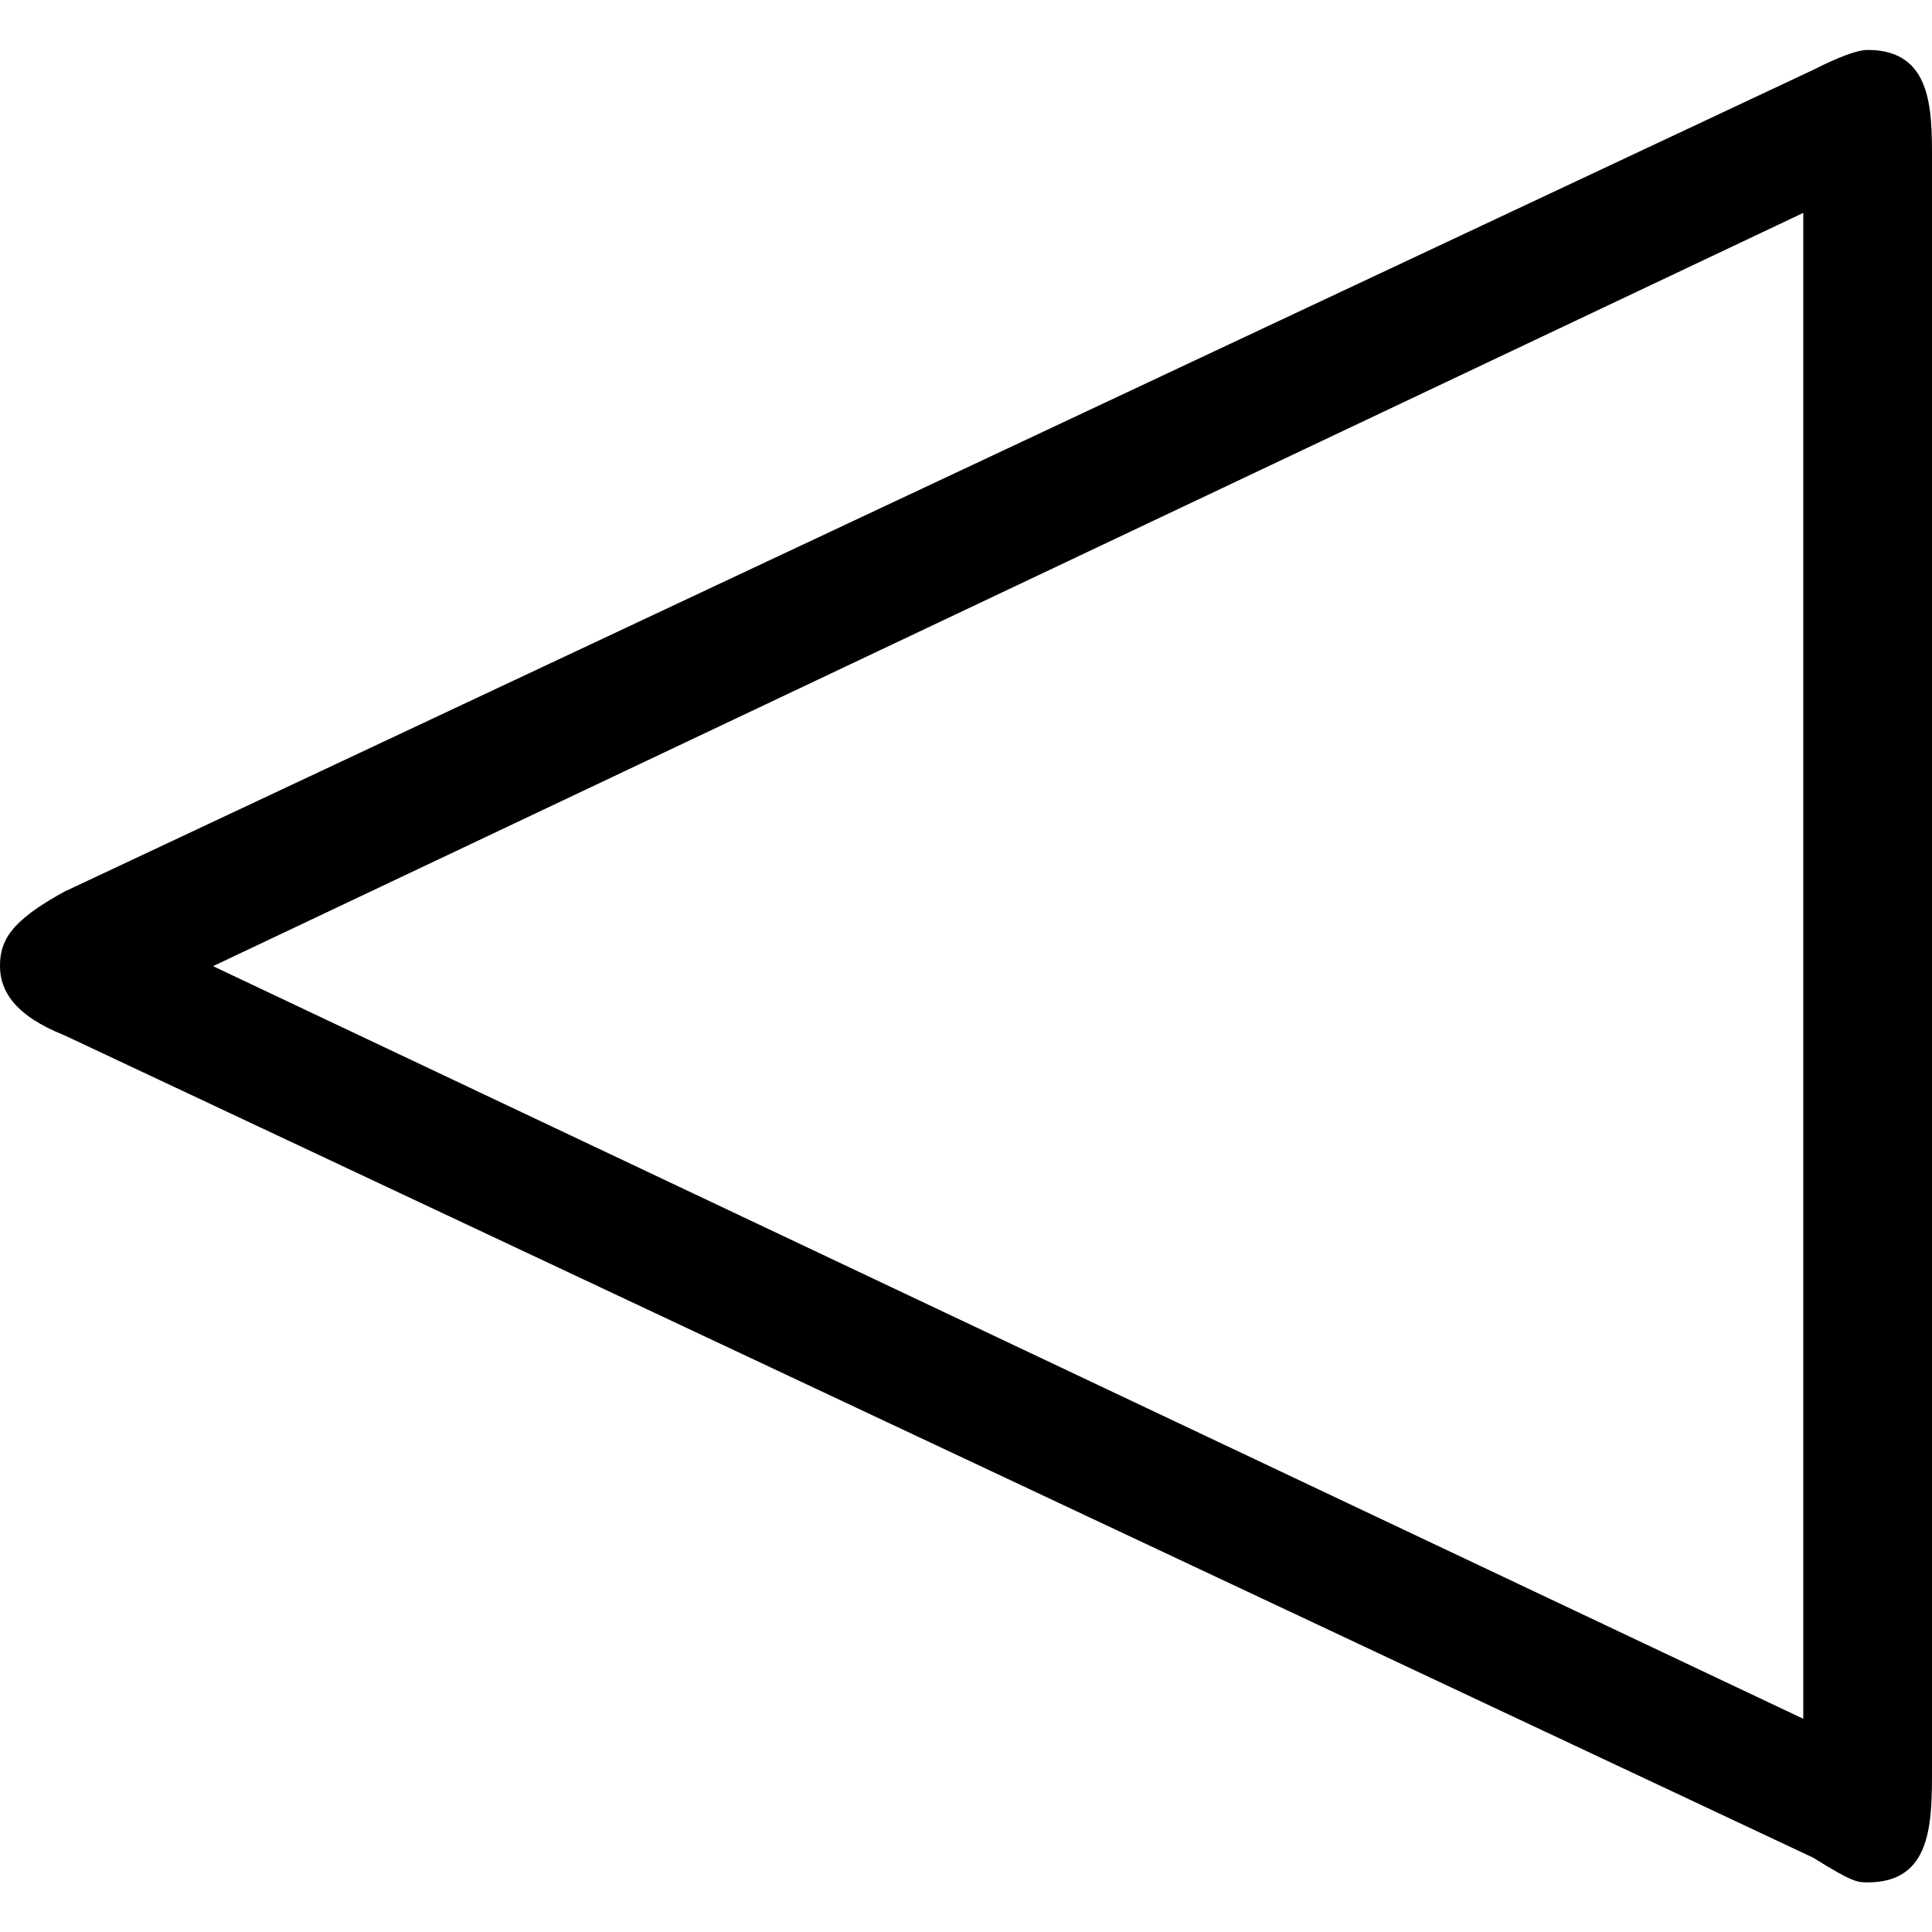 <svg xmlns="http://www.w3.org/2000/svg" xmlns:xlink="http://www.w3.org/1999/xlink" width="64" height="64" viewBox="0 0 6.094 5.781"><svg overflow="visible" x="-.828" y="5.375"><path style="stroke:none" d="M1.031-2.719c-.172.094-.203.156-.203.235 0 .078.047.156.203.218L6.547.328c.125.078.14.078.172.078.203 0 .203-.187.203-.36V-5.03c0-.157 0-.344-.203-.344-.047 0-.14.047-.172.063zm.469.235L6.516-4.86v4.75zm0 0"/></svg></svg>
